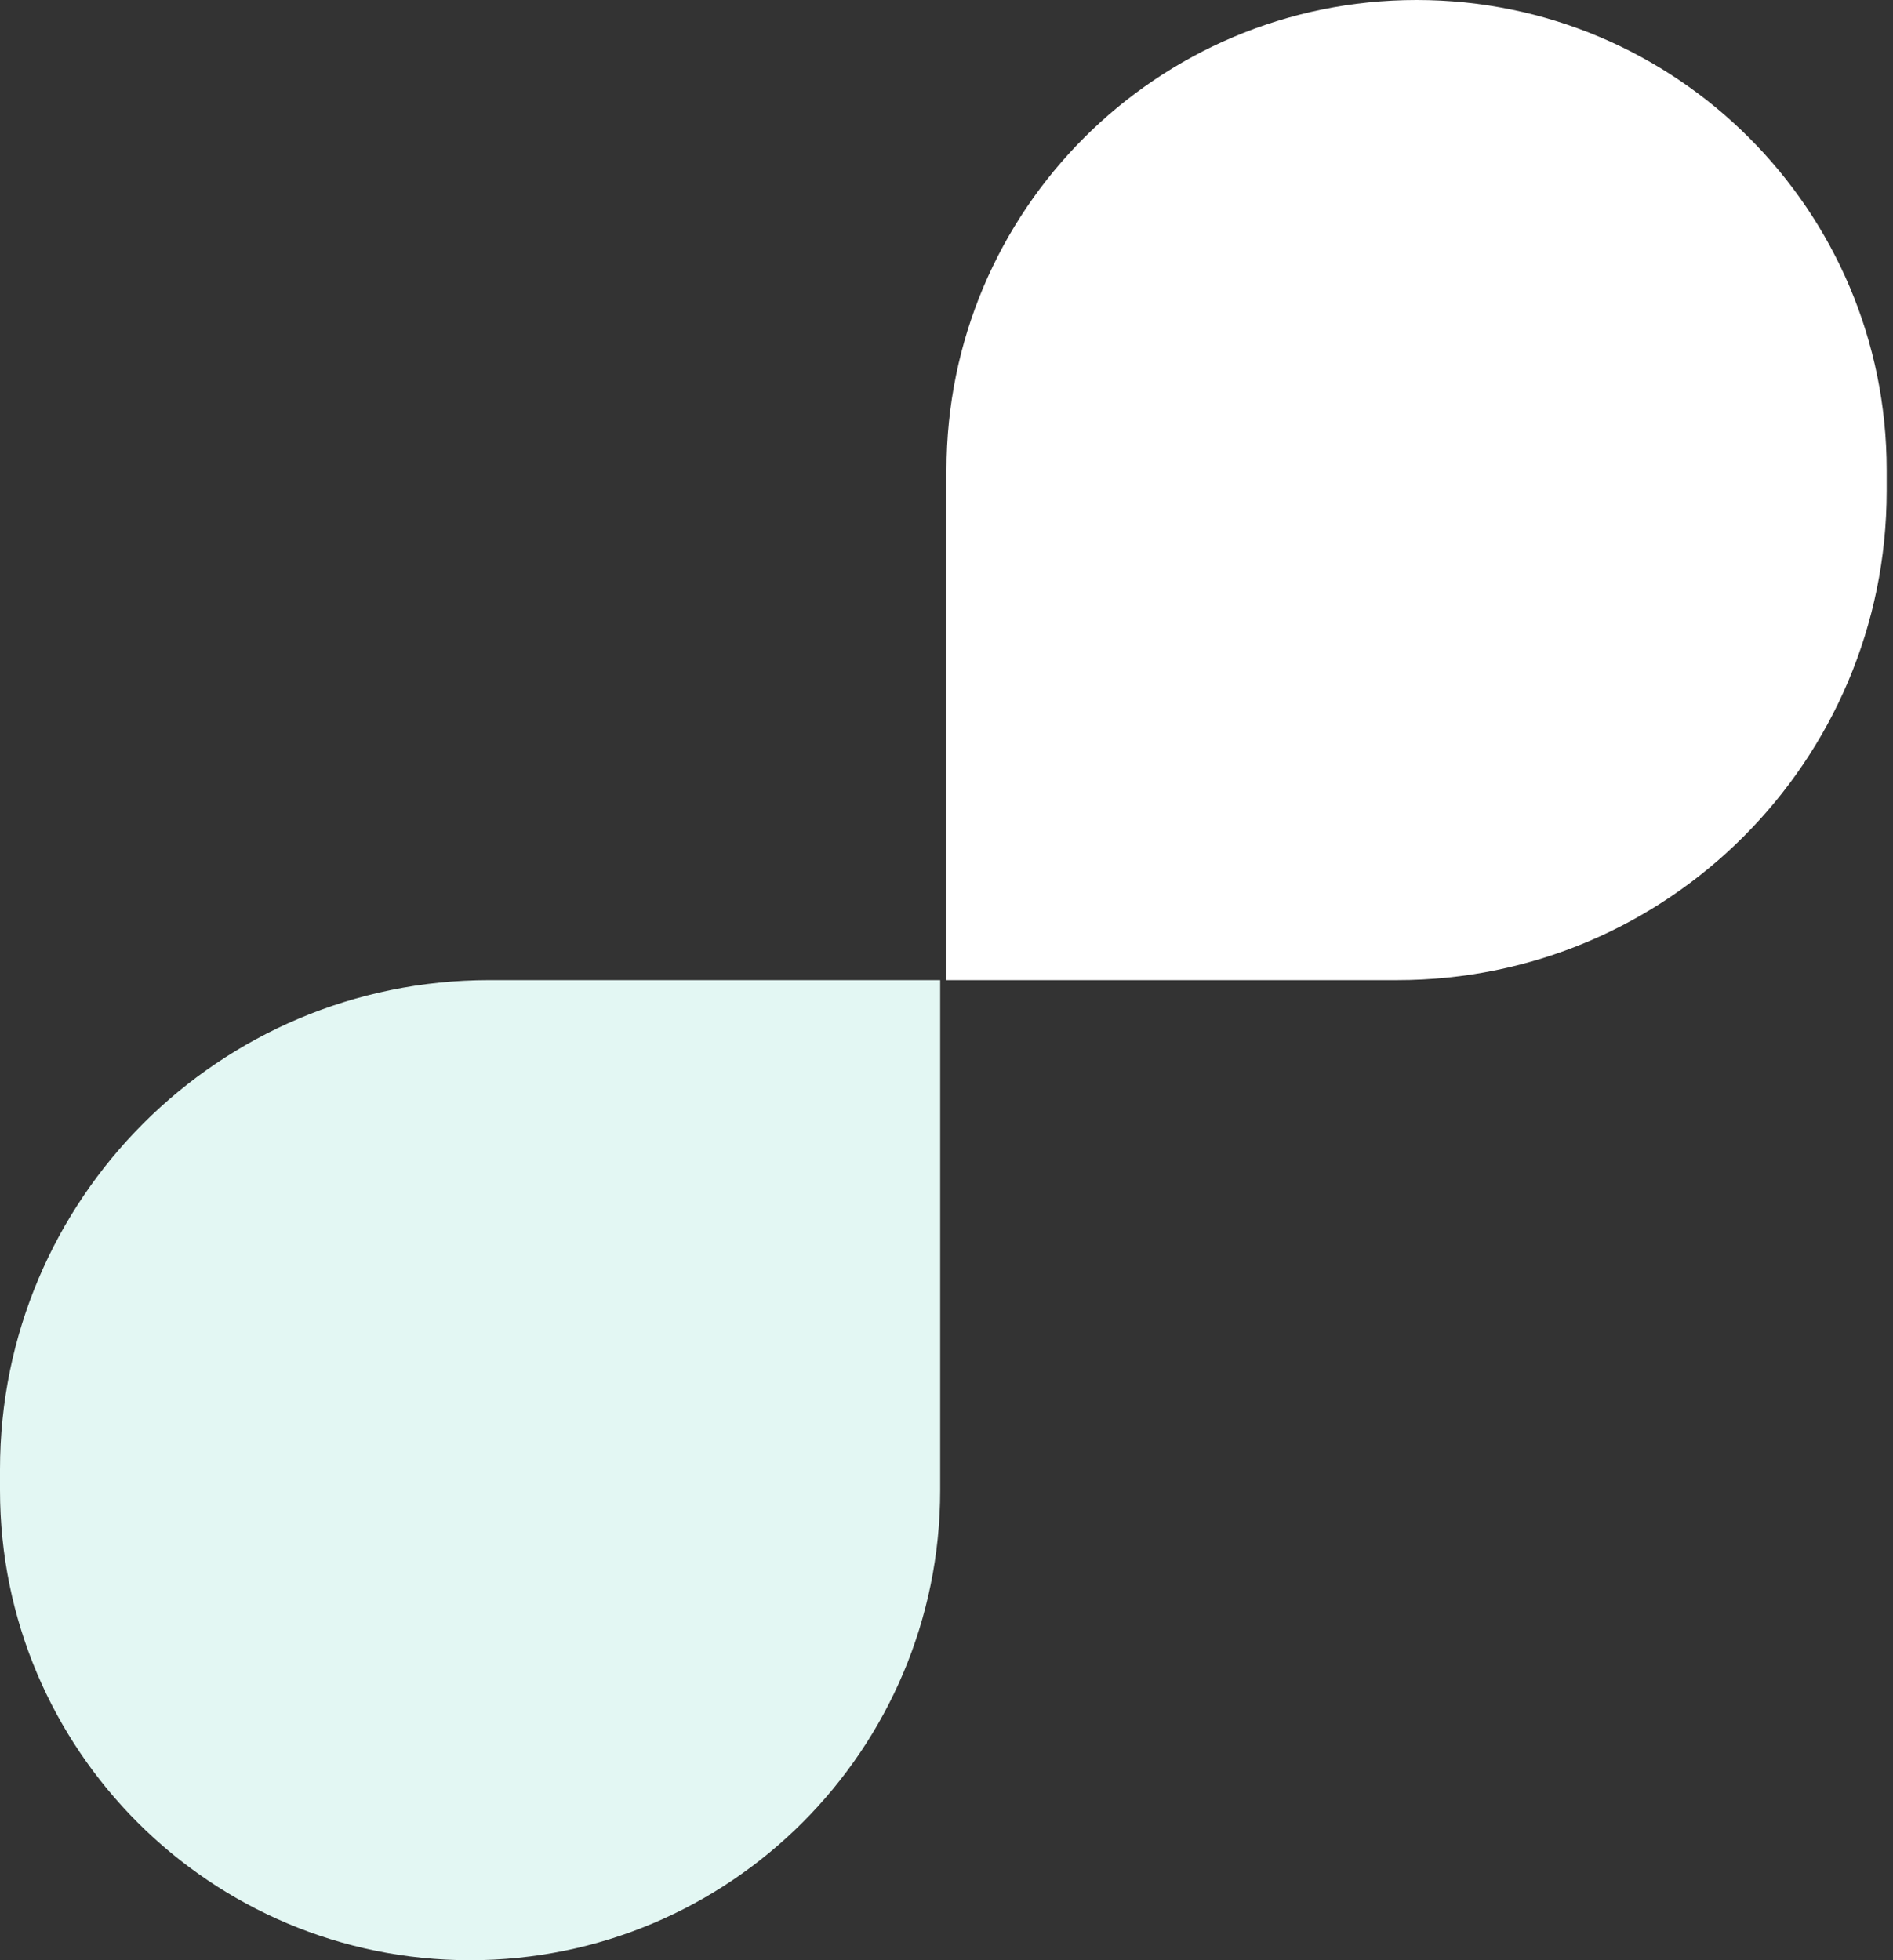 <svg width="168" height="174" viewBox="0 0 168 174" fill="none" xmlns="http://www.w3.org/2000/svg">
<rect x="0" y="0" width="168" height="174" fill="#333333" stroke="none"/>
<path d="M83.439 132.281C83.439 155.322 64.76 174 41.719 174C18.678 174 0 155.322 0 132.281V130.428C0 106.443 19.443 87 43.428 87H83.439V132.281Z" fill="#E3F7F3"/>
<path d="M84 41.719C84 18.678 102.678 0 125.719 0C148.76 0 167.439 18.678 167.439 41.719V43.572C167.439 67.557 147.995 87 124.011 87H84V41.719Z" fill="white"/>
</svg>
